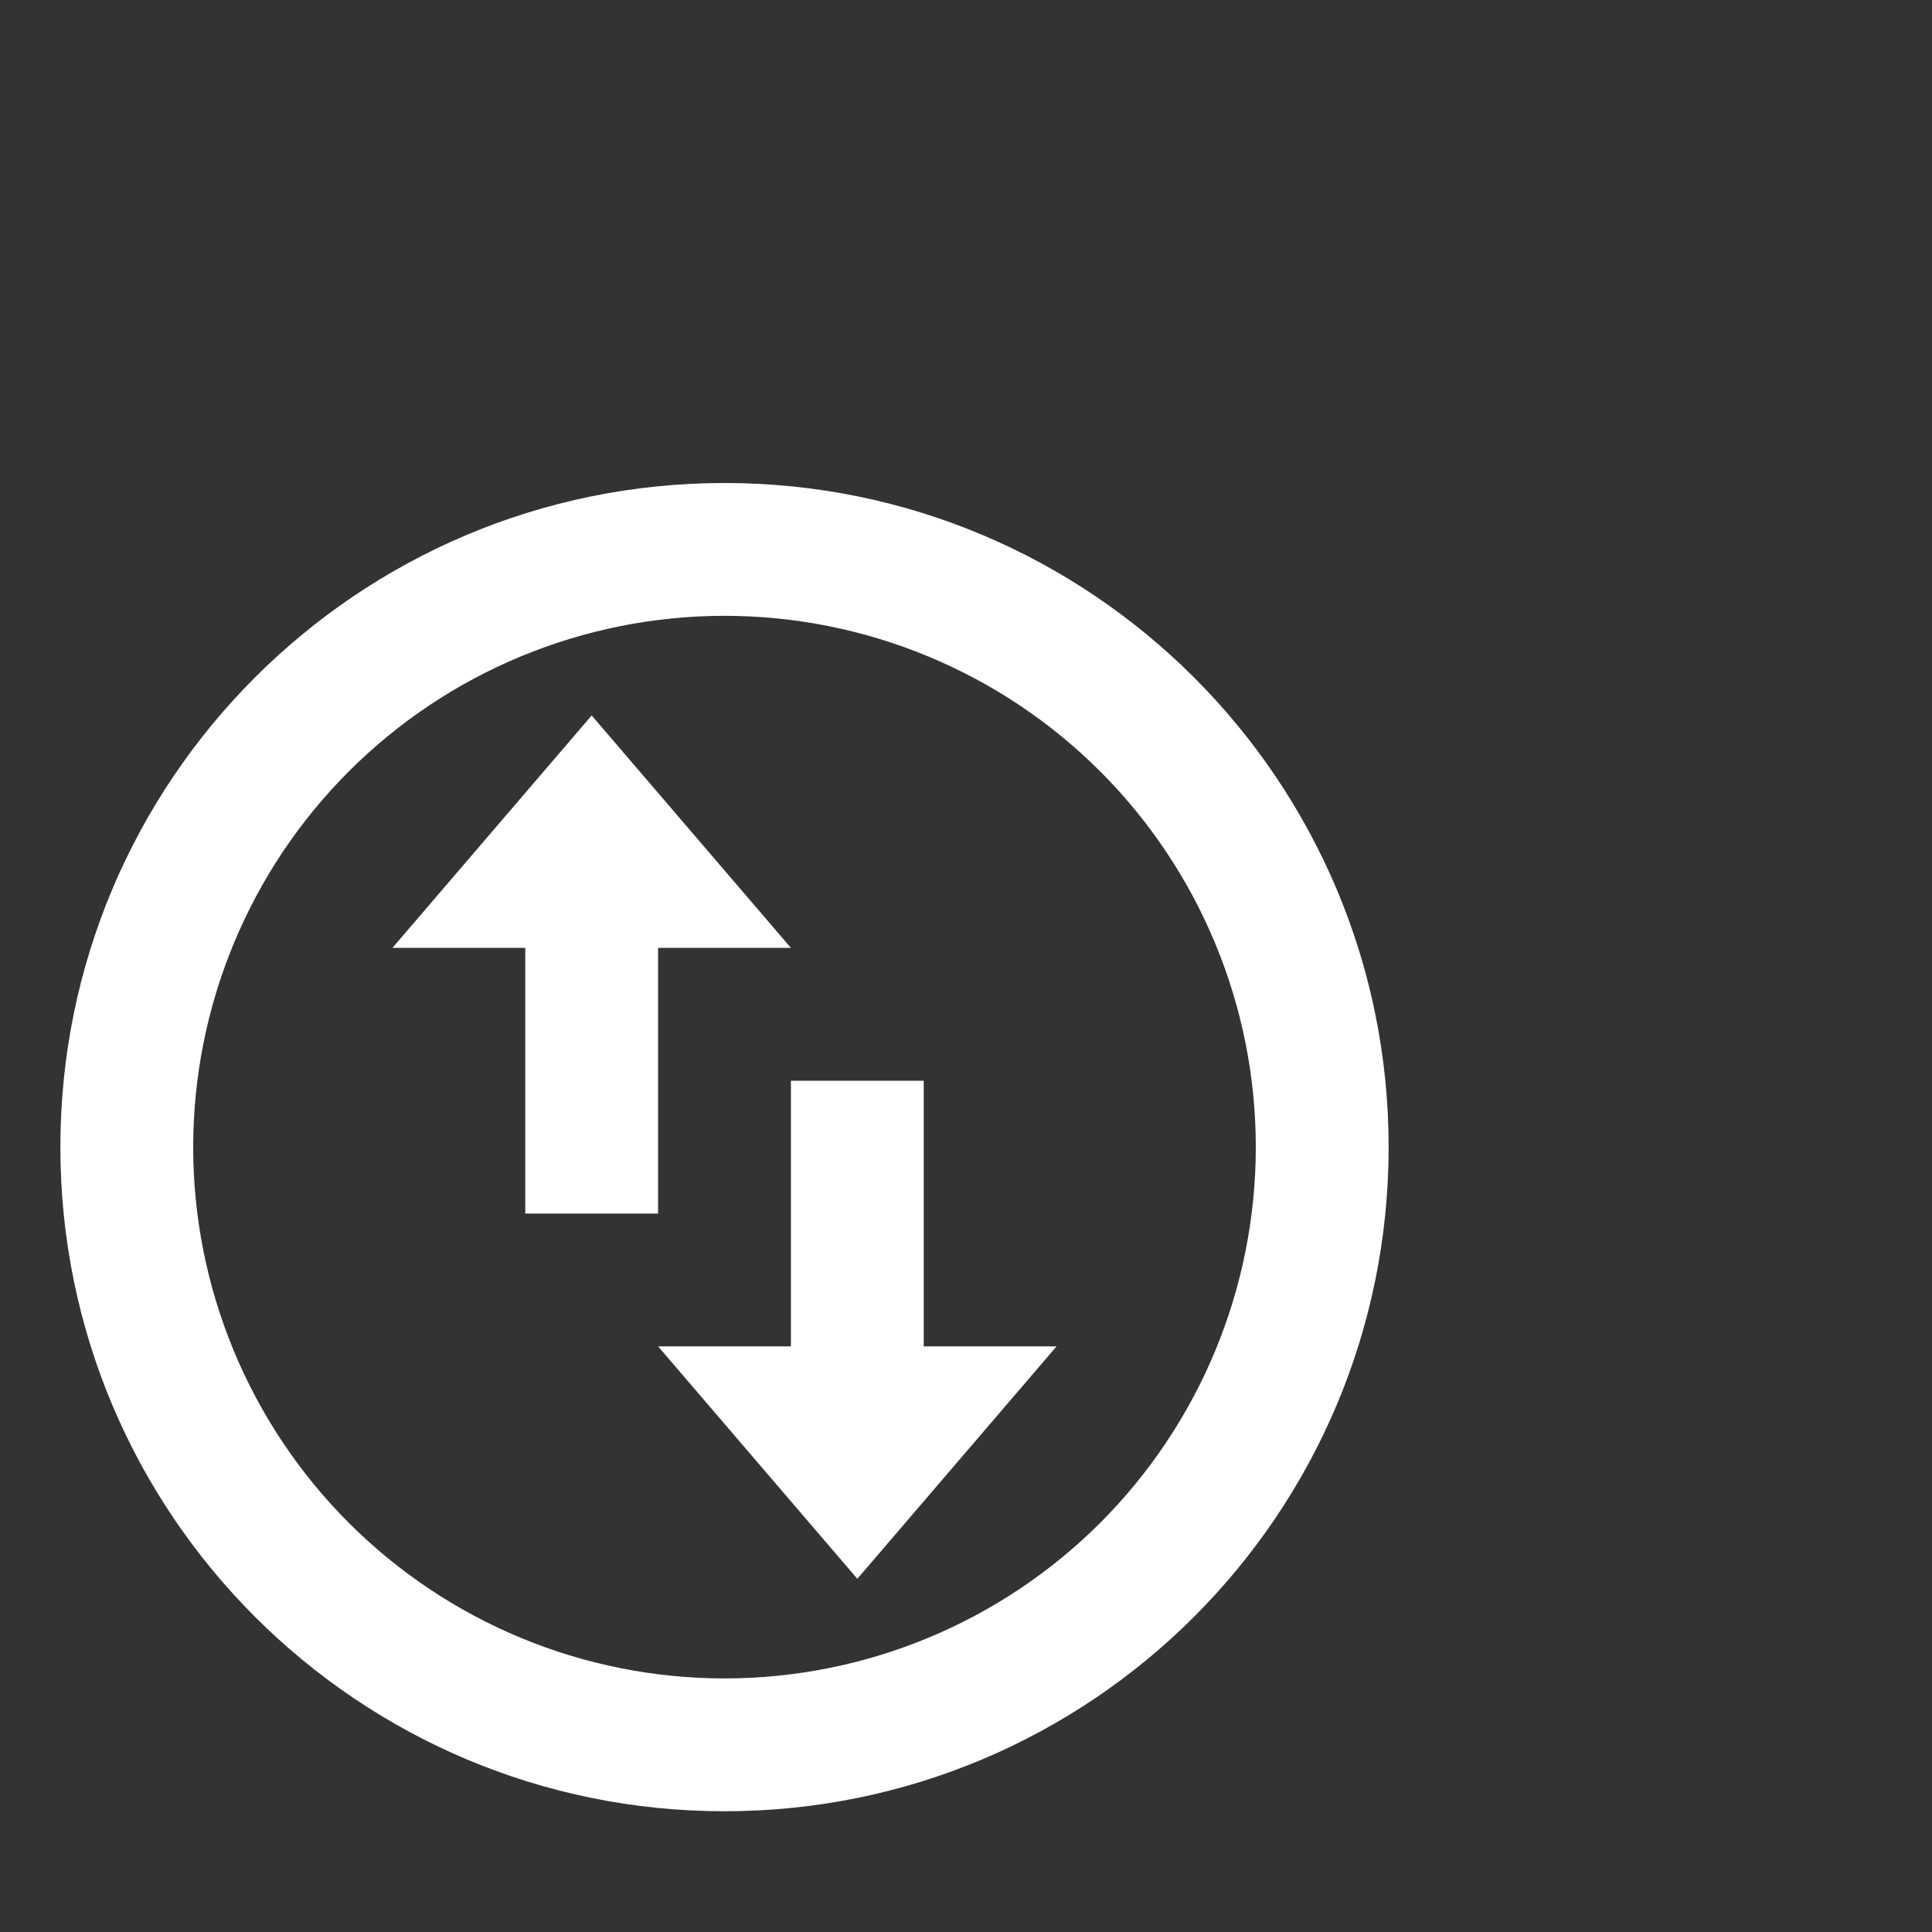 <svg width="32" height="32" viewBox="0 0 32 32" fill="none" xmlns="http://www.w3.org/2000/svg">
<rect x="0" y="0" width="32" height="32" fill="#333333" stroke="none"/>
<path d="M12 30C5.925 30 1 25.075 1 19C1 12.925 5.925 8 12 8C18.075 8 23 12.925 23 19C23 25.075 18.075 30 12 30ZM12 27.8C14.334 27.8 16.572 26.873 18.223 25.223C19.873 23.572 20.8 21.334 20.8 19C20.8 16.666 19.873 14.428 18.223 12.777C16.572 11.127 14.334 10.2 12 10.2C9.666 10.2 7.428 11.127 5.777 12.777C4.127 14.428 3.2 16.666 3.2 19C3.2 21.334 4.127 23.572 5.777 25.223C7.428 26.873 9.666 27.8 12 27.8ZM6.5 15.7L9.8 11.85L13.1 15.7H10.9V20.1H8.7V15.7H6.5ZM17.5 22.3L14.2 26.15L10.9 22.3H13.1V17.9H15.3V22.3H17.5Z" fill="white"/>
</svg>
